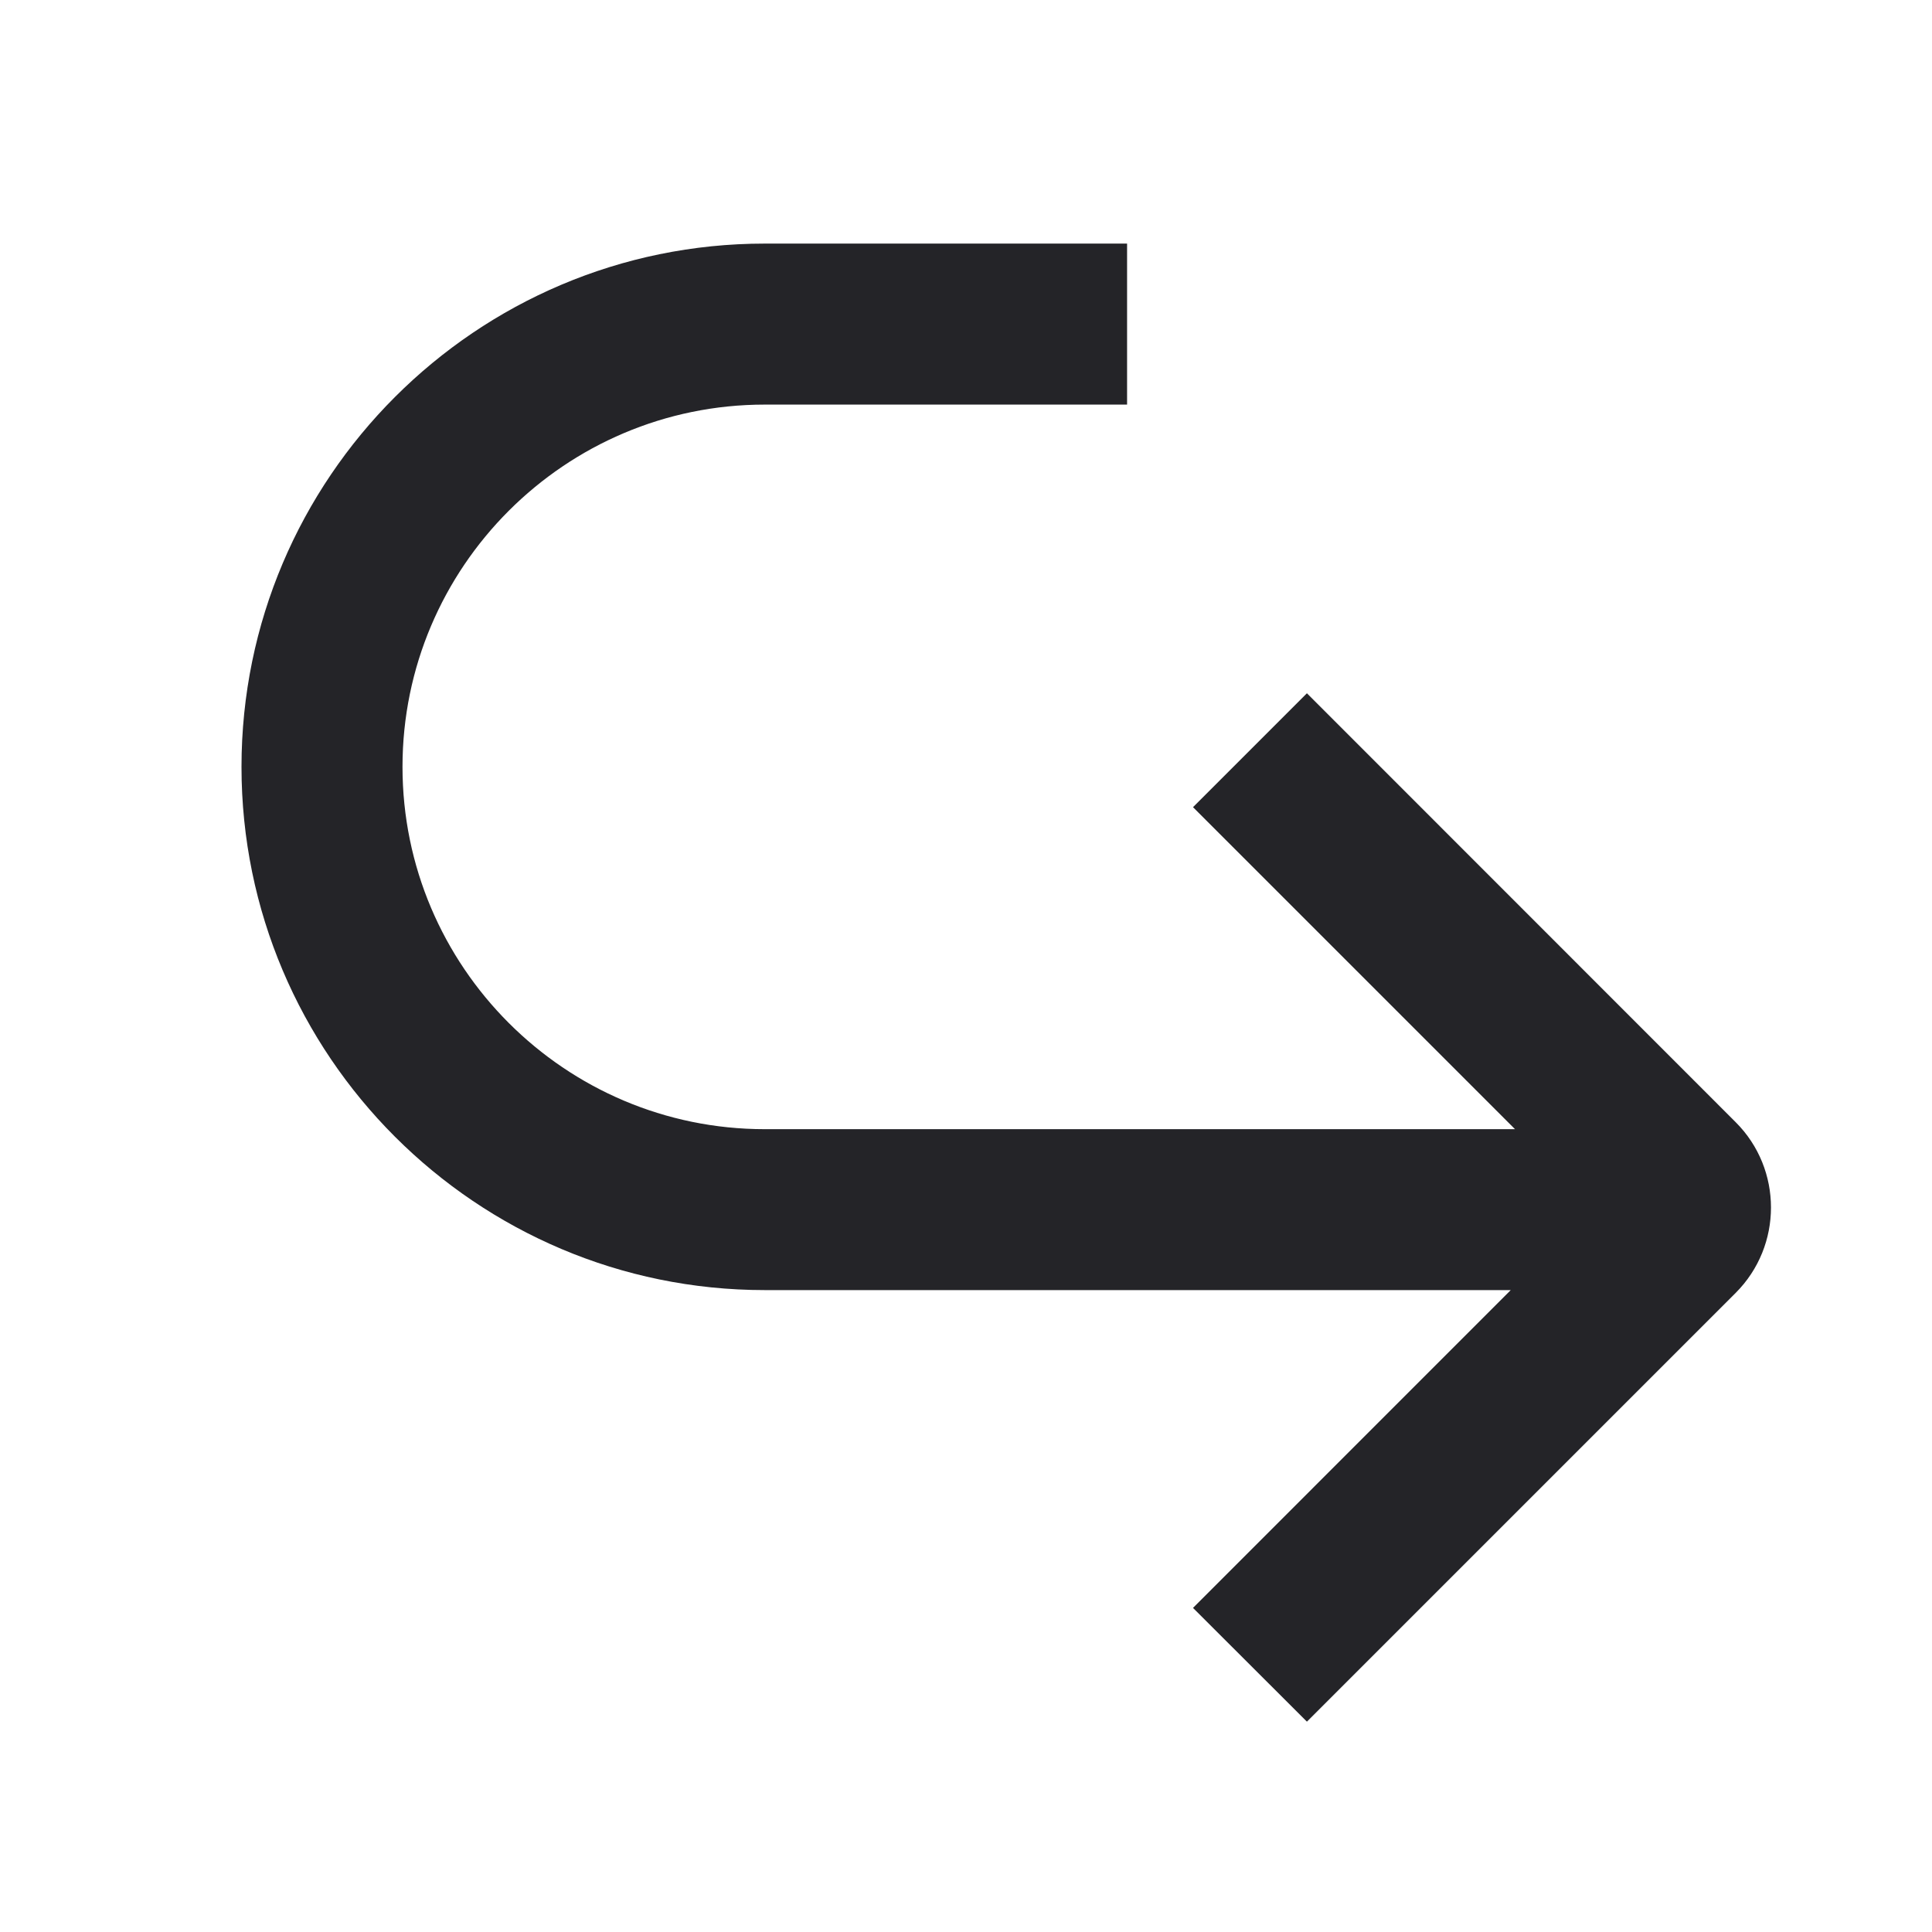 <svg width="24" height="24" viewBox="0 0 24 24" fill="none" xmlns="http://www.w3.org/2000/svg">
<g id="arrow-hook-right-down">
<path id="Fill 3" fill-rule="evenodd" clip-rule="evenodd" d="M9.5 3.026H14.001V5.026H9.5C7.019 5.026 5 7.045 5 9.526C5 12.008 7.019 14.027 9.5 14.027H18.82L14.82 10.027L16.235 8.612L21.561 13.94C22.146 14.524 22.146 15.476 21.561 16.061L16.235 21.387L14.82 19.974L18.767 16.026H9.5C5.916 16.026 3 13.111 3 9.526C3 5.942 5.916 3.026 9.5 3.026Z" fill="#242428"/>
</g>
</svg>
